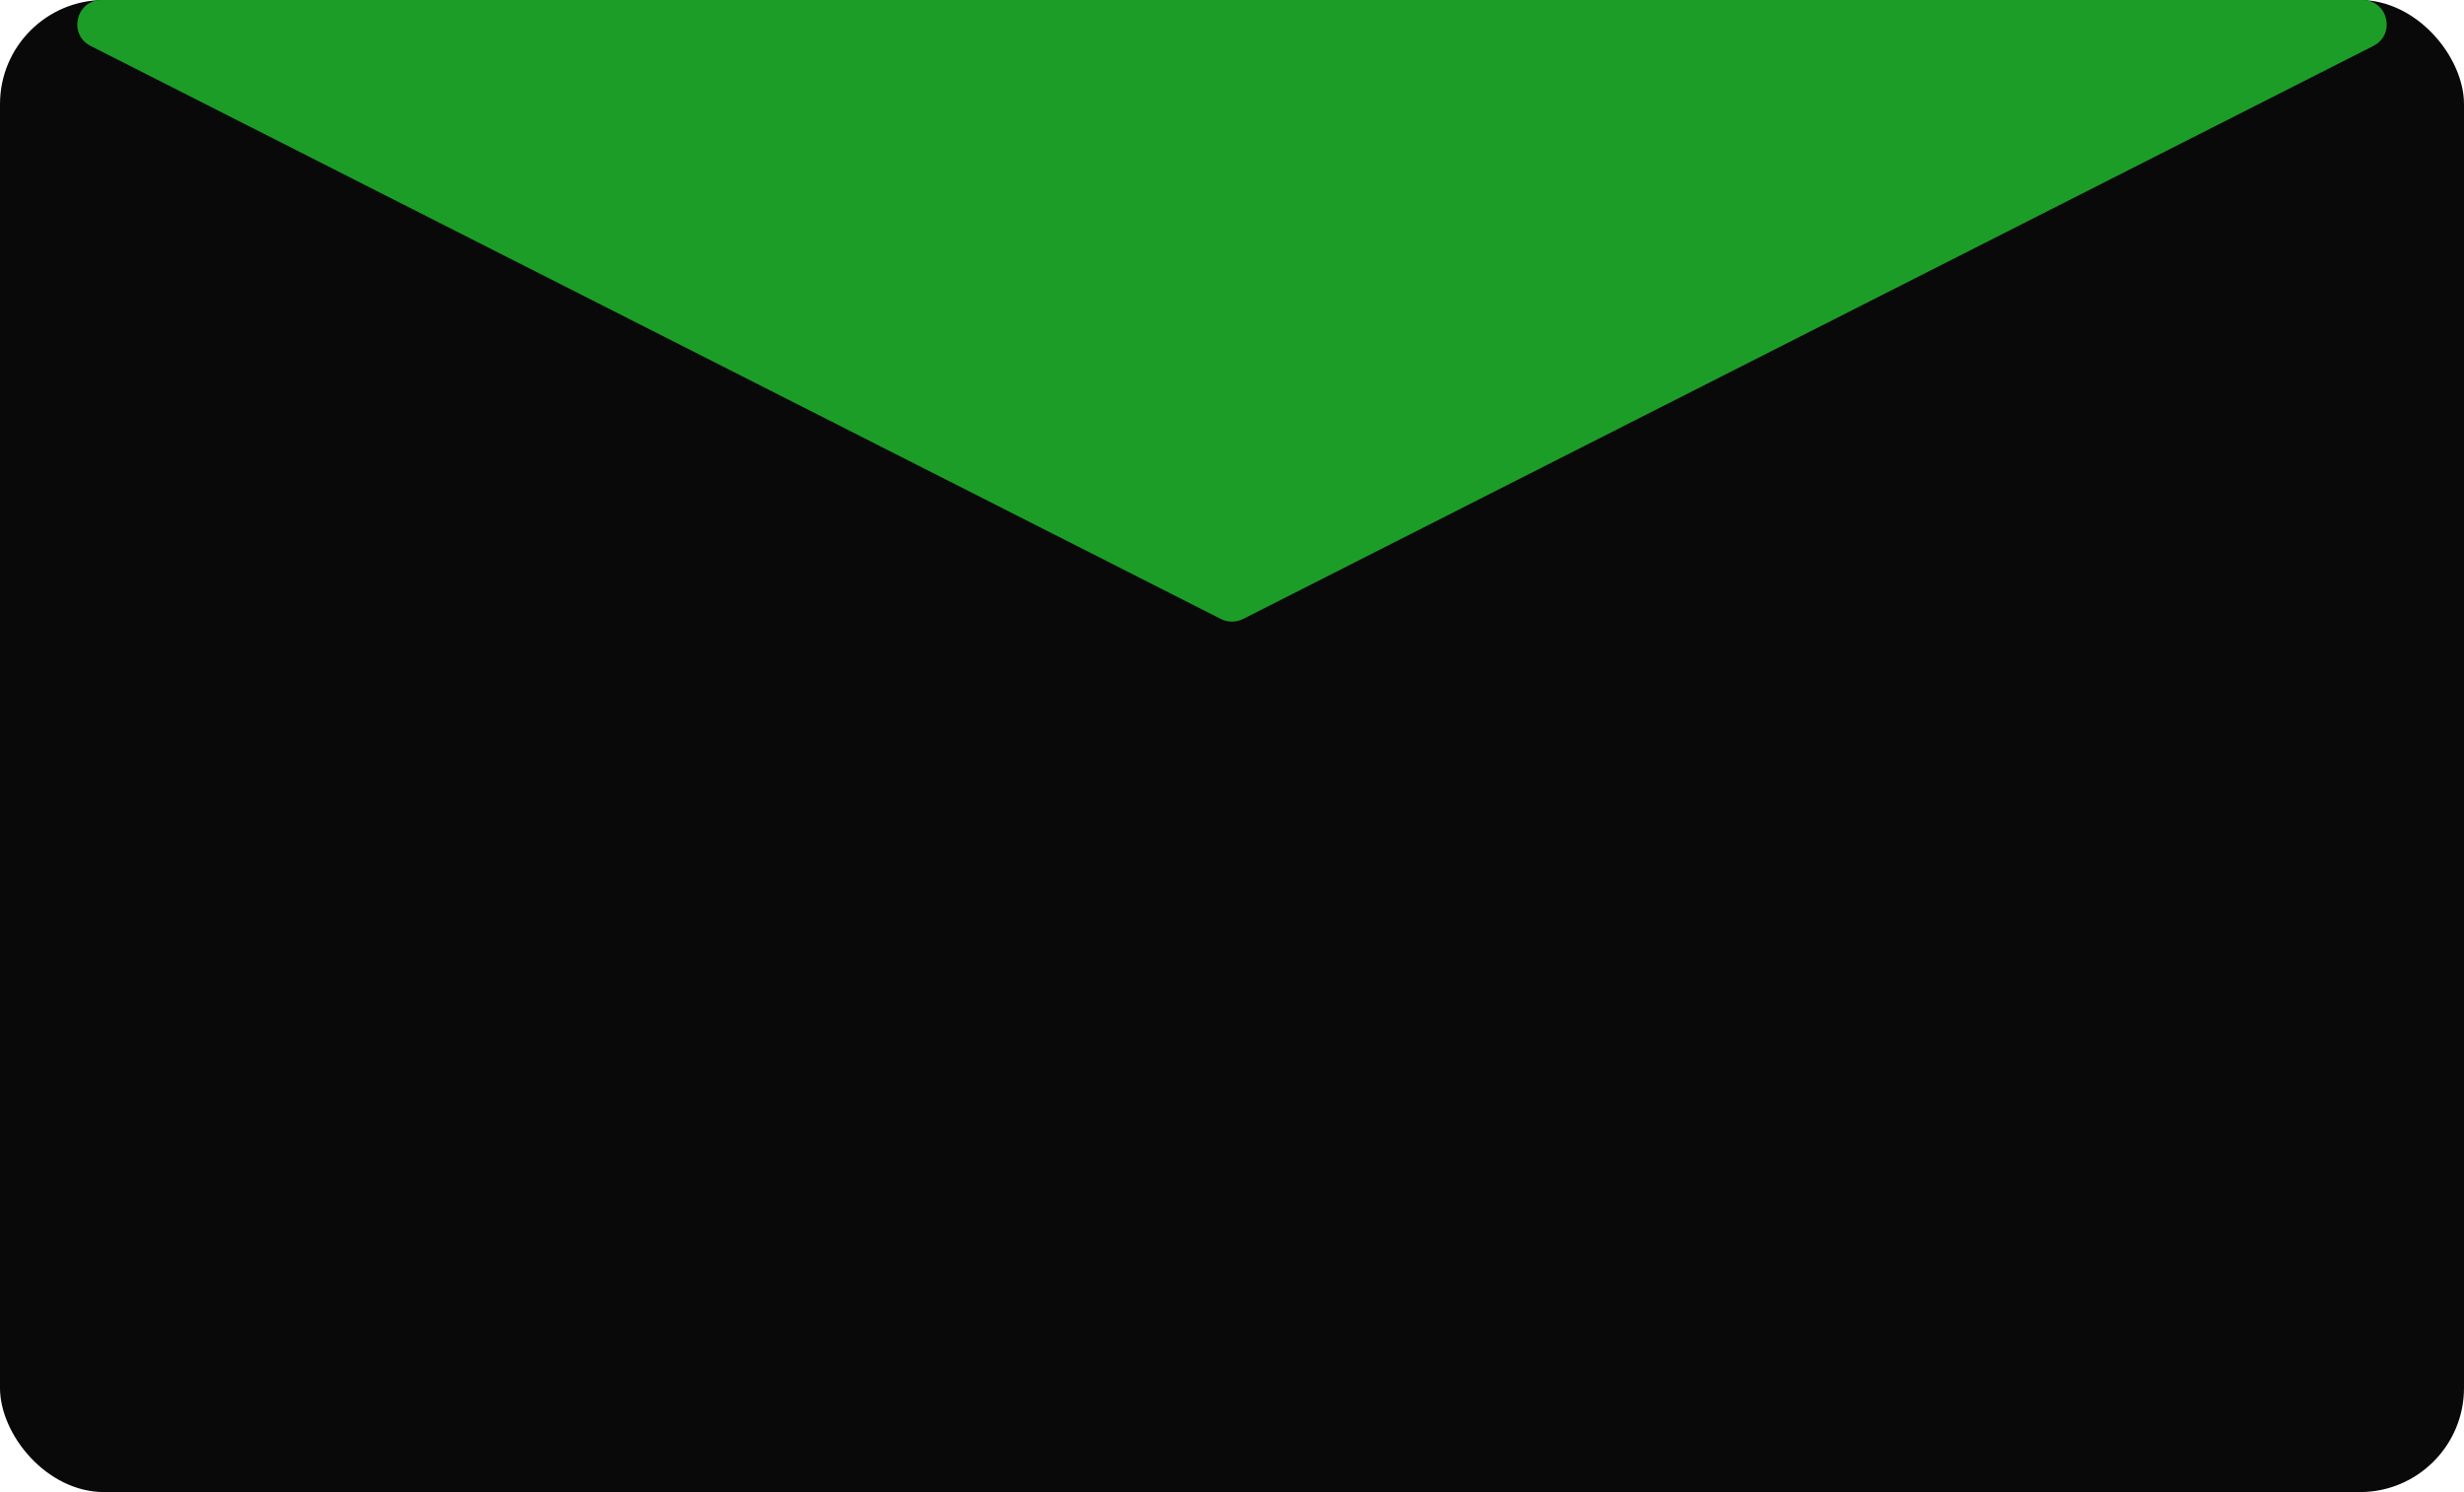 <svg width="71" height="43" viewBox="0 0 71 43" fill="none" xmlns="http://www.w3.org/2000/svg">
<rect width="71" height="43" rx="3" fill="#090909"/>
<path d="M35.817 17.84C35.618 17.94 35.382 17.94 35.183 17.84L2.612 1.324C1.955 0.991 2.192 0 2.928 0L68.072 0C68.808 0 69.045 0.991 68.388 1.324L35.817 17.84Z" fill="#1C9D27"/>
</svg>
